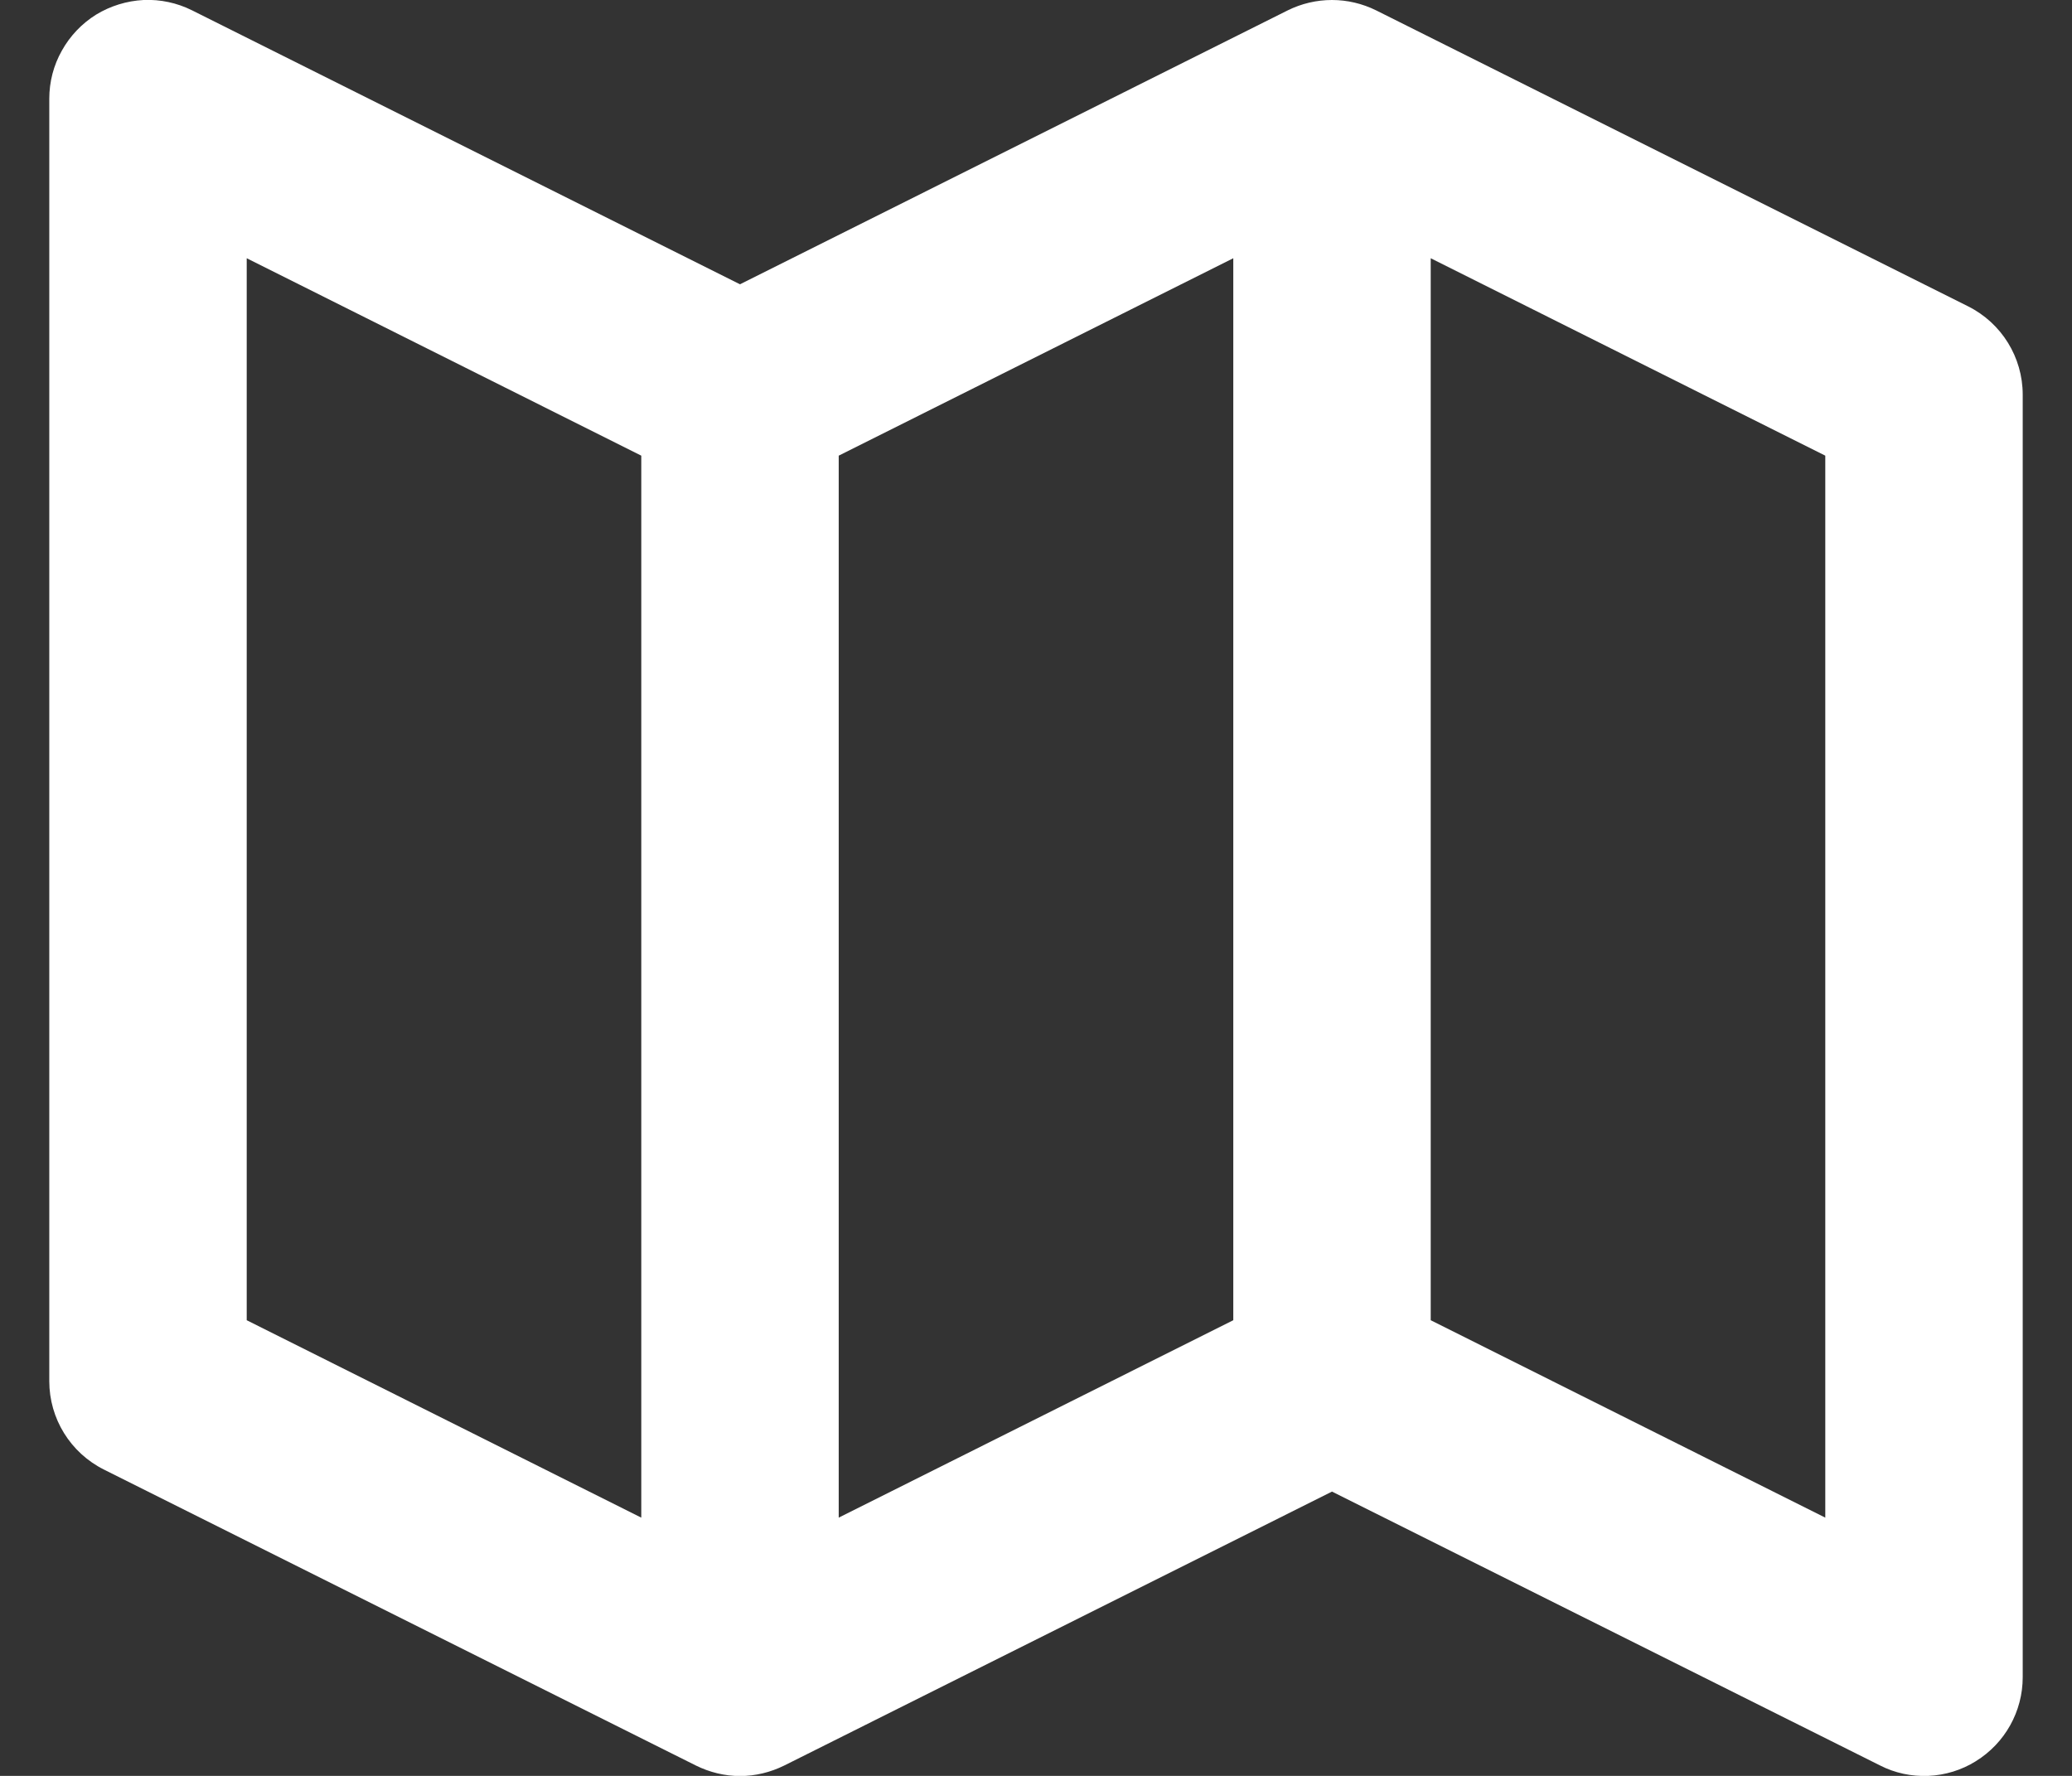 <svg width="14" height="12" viewBox="0 0 14 12" fill="none" xmlns="http://www.w3.org/2000/svg">
<rect x="0" y="0" width="14" height="12" fill="#333333" stroke="none"/>
<path d="M13.298 2.07L9.298 0.07C9.205 0.024 9.103 -0 9 -0C8.896 -0 8.794 0.024 8.701 0.07L5 1.921L1.298 0.07C1.196 0.019 1.083 -0.005 0.97 0C0.856 0.006 0.746 0.04 0.649 0.099C0.553 0.159 0.473 0.243 0.418 0.342C0.362 0.441 0.333 0.553 0.333 0.667V9.333C0.333 9.586 0.476 9.817 0.702 9.93L4.702 11.93C4.795 11.976 4.897 12.001 5 12.001C5.104 12.001 5.206 11.976 5.299 11.93L9 10.079L12.702 11.929C12.803 11.981 12.916 12.005 13.03 12C13.143 11.995 13.254 11.961 13.35 11.901C13.547 11.779 13.667 11.565 13.667 11.333V2.667C13.667 2.414 13.524 2.183 13.298 2.07ZM5.667 3.079L8.333 1.745V8.921L5.667 10.255V3.079ZM1.667 1.745L4.333 3.079V10.255L1.667 8.921V1.745ZM12.333 10.255L9.667 8.921V1.745L12.333 3.079V10.255Z" fill="#fff"/>
</svg>
